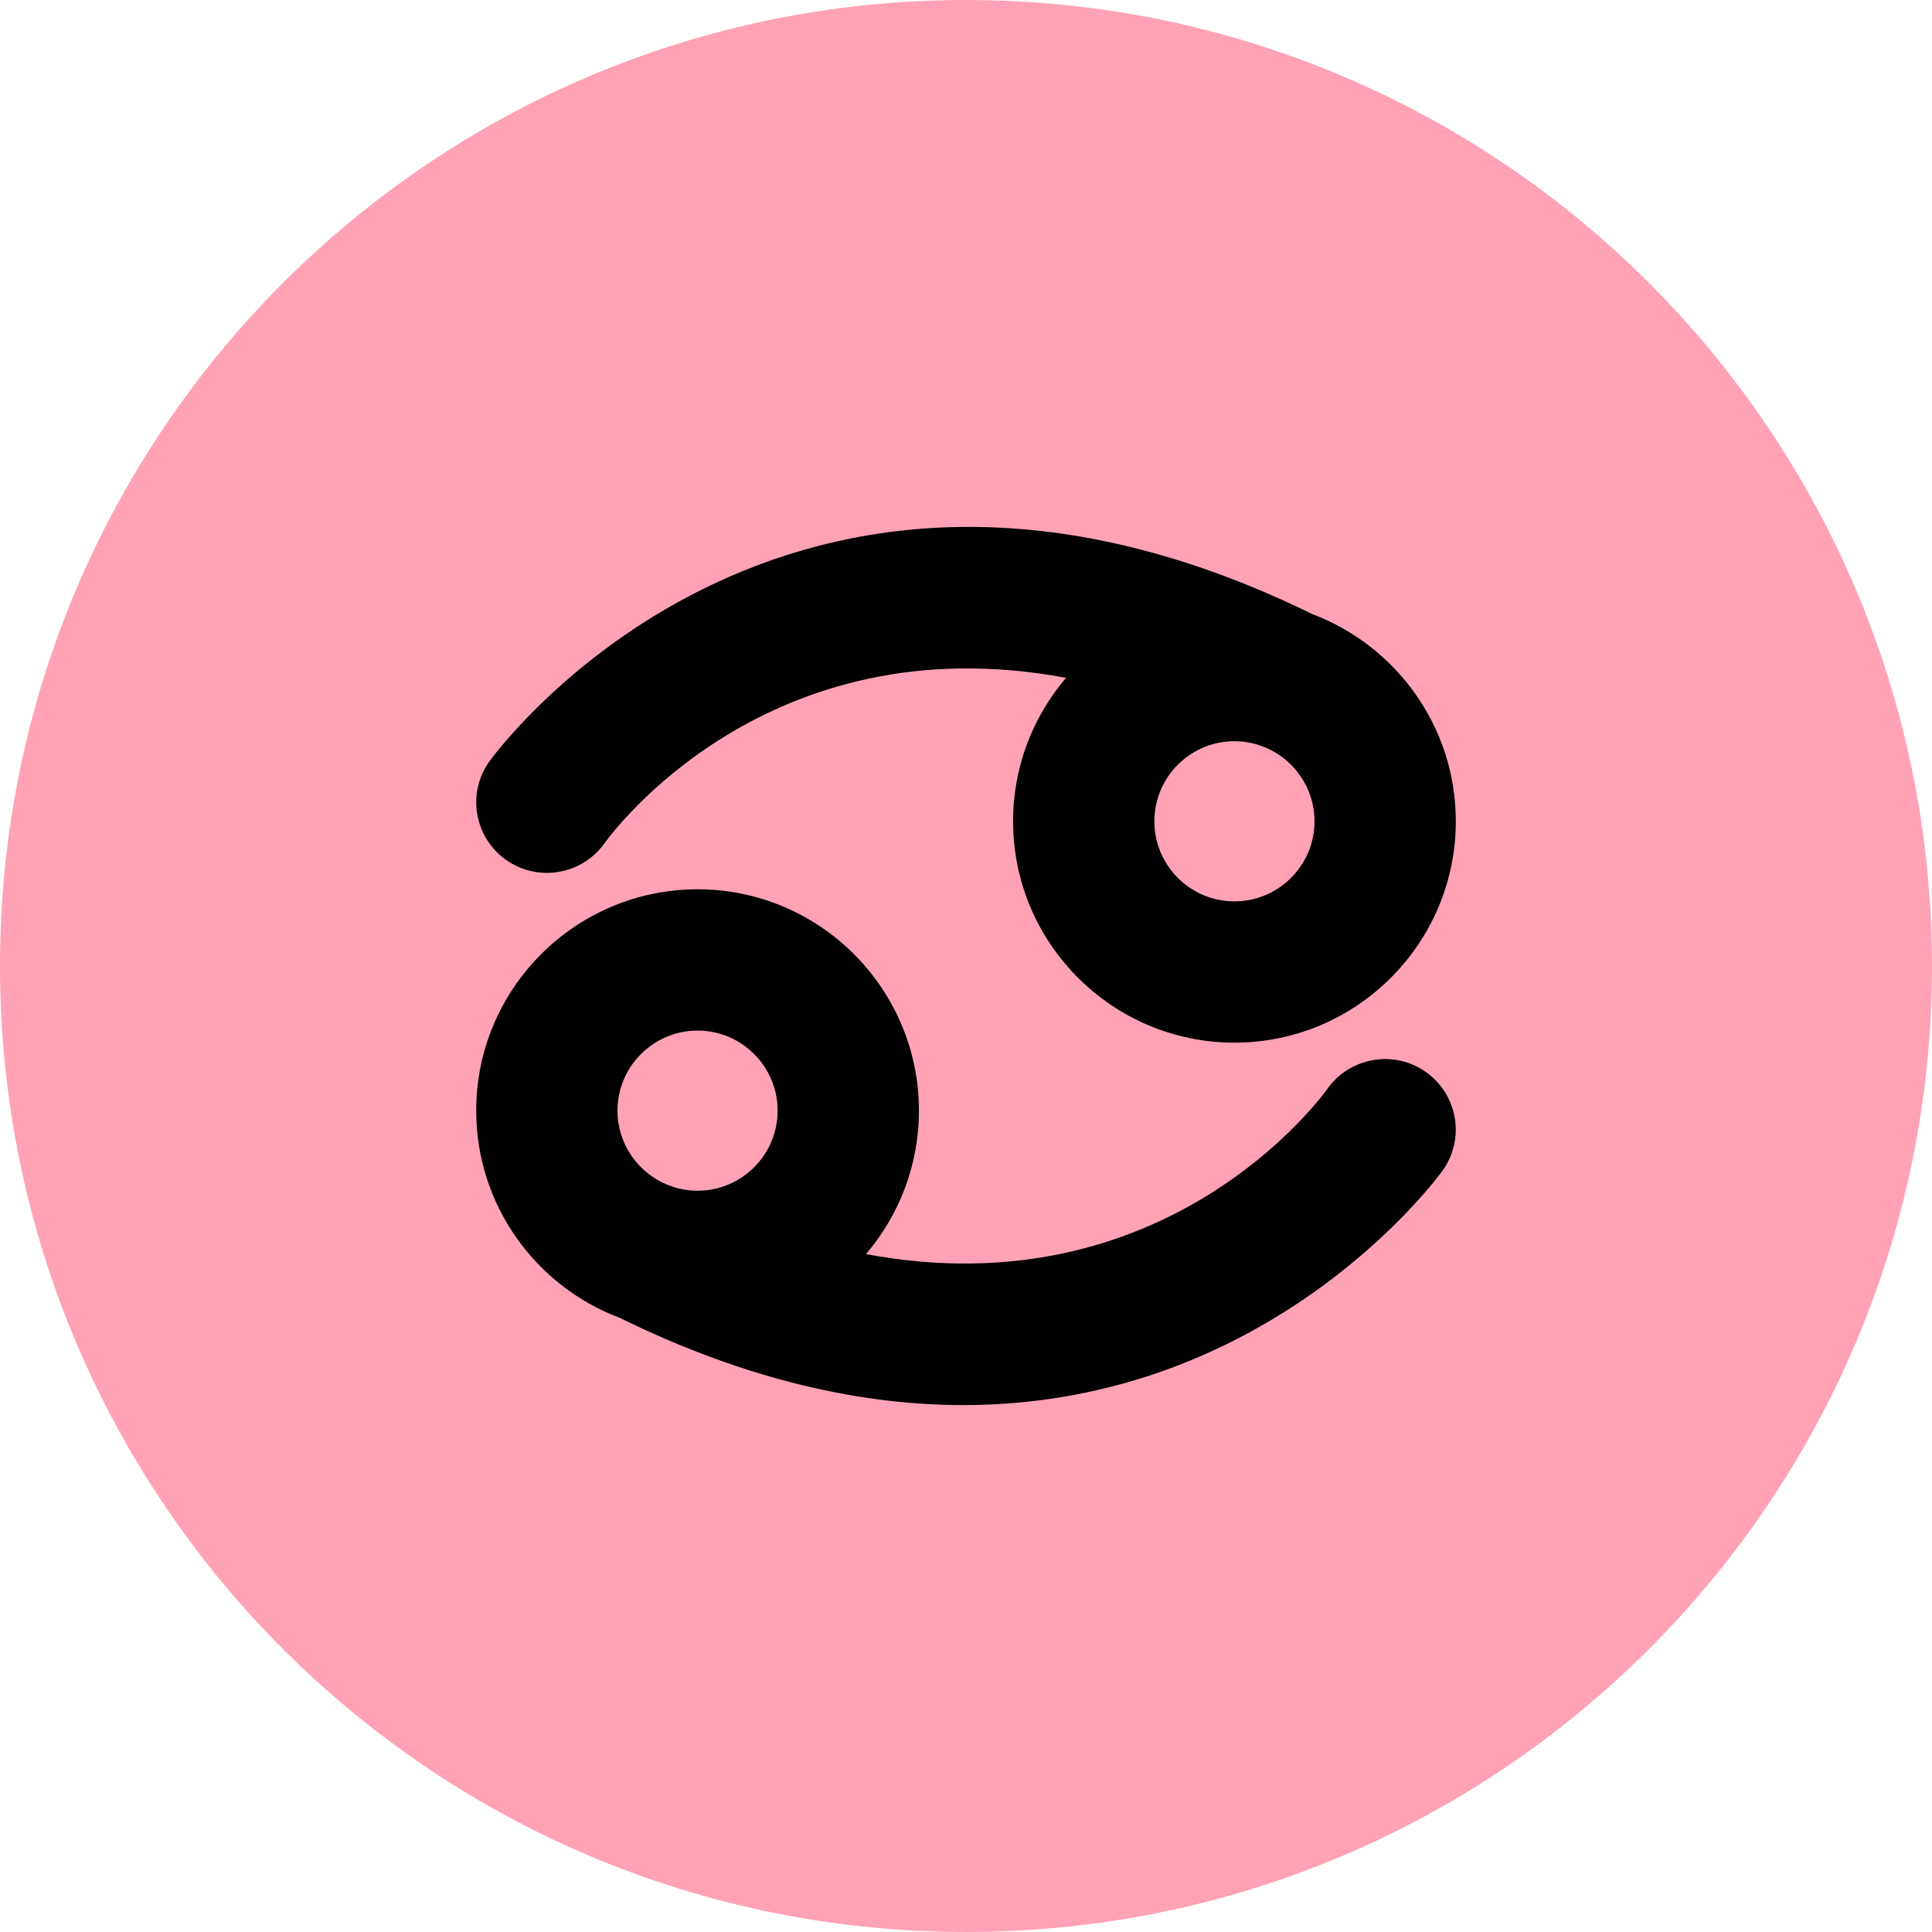 <!DOCTYPE svg PUBLIC "-//W3C//DTD SVG 1.1//EN" "http://www.w3.org/Graphics/SVG/1.1/DTD/svg11.dtd">
<!-- Uploaded to: SVG Repo, www.svgrepo.com, Transformed by: SVG Repo Mixer Tools -->
<svg height="800px" width="800px" version="1.1" id="Layer_1" xmlns="http://www.w3.org/2000/svg" xmlns:xlink="http://www.w3.org/1999/xlink" viewBox="0 0 496.159 496.159" xml:space="preserve" fill="#000000">
<g id="SVGRepo_bgCarrier" stroke-width="0"/>
<g id="SVGRepo_tracerCarrier" stroke-linecap="round" stroke-linejoin="round"/>
<g id="SVGRepo_iconCarrier"> <path style="fill:#ffa2b6;" d="M248.083,0.003C111.071,0.003,0,111.063,0,248.085c0,137.001,111.07,248.07,248.083,248.07 c137.006,0,248.076-111.069,248.076-248.07C496.159,111.062,385.089,0.003,248.083,0.003z"/> <g> <path style="fill:hsla(36, 72%, 50%, 1);;" d="M337.001,157.704C200.91,90.957,126.31,194.628,125.57,195.687 c-5.724,8.184-3.729,19.406,4.425,25.168c3.168,2.242,6.814,3.318,10.428,3.318c5.68,0,11.286-2.658,14.832-7.627 c1.962-2.741,41.81-56.831,118.514-42.465c-8.47,9.93-13.599,22.792-13.599,36.836c0,31.348,25.499,56.848,56.848,56.848 c31.348,0,56.849-25.5,56.849-56.848C373.866,186.601,358.517,165.811,337.001,157.704z M317.017,231.481 c-11.338,0-20.565-9.226-20.565-20.563c0-11.342,9.228-20.566,20.565-20.566c2.218,0,4.351,0.363,6.354,1.016 c0.472,0.196,0.946,0.369,1.424,0.522c7.493,3.074,12.788,10.44,12.788,19.028C337.582,222.255,328.356,231.481,317.017,231.481z"/> <path style="fill:hsla(36, 72%, 50%, 1);;" d="M366.166,275.292c-8.143-5.764-19.457-3.818-25.261,4.307 c-1.961,2.743-41.809,56.834-118.513,42.467c8.471-9.93,13.6-22.792,13.6-36.836c0-31.348-25.501-56.85-56.849-56.85 s-56.85,25.502-56.85,56.85c0,24.322,15.356,45.117,36.88,53.22c33.097,16.231,62.551,22.392,88.195,22.392 c79.795,0,122.662-59.58,123.223-60.383C376.315,292.278,374.319,281.052,366.166,275.292z M179.144,305.795 c-2.218,0-4.35-0.363-6.353-1.016c-0.468-0.194-0.938-0.366-1.413-0.519c-7.499-3.072-12.8-10.441-12.8-19.031 c0-11.338,9.227-20.565,20.565-20.565s20.564,9.228,20.564,20.565S190.482,305.795,179.144,305.795z"/> </g> </g>
</svg>
